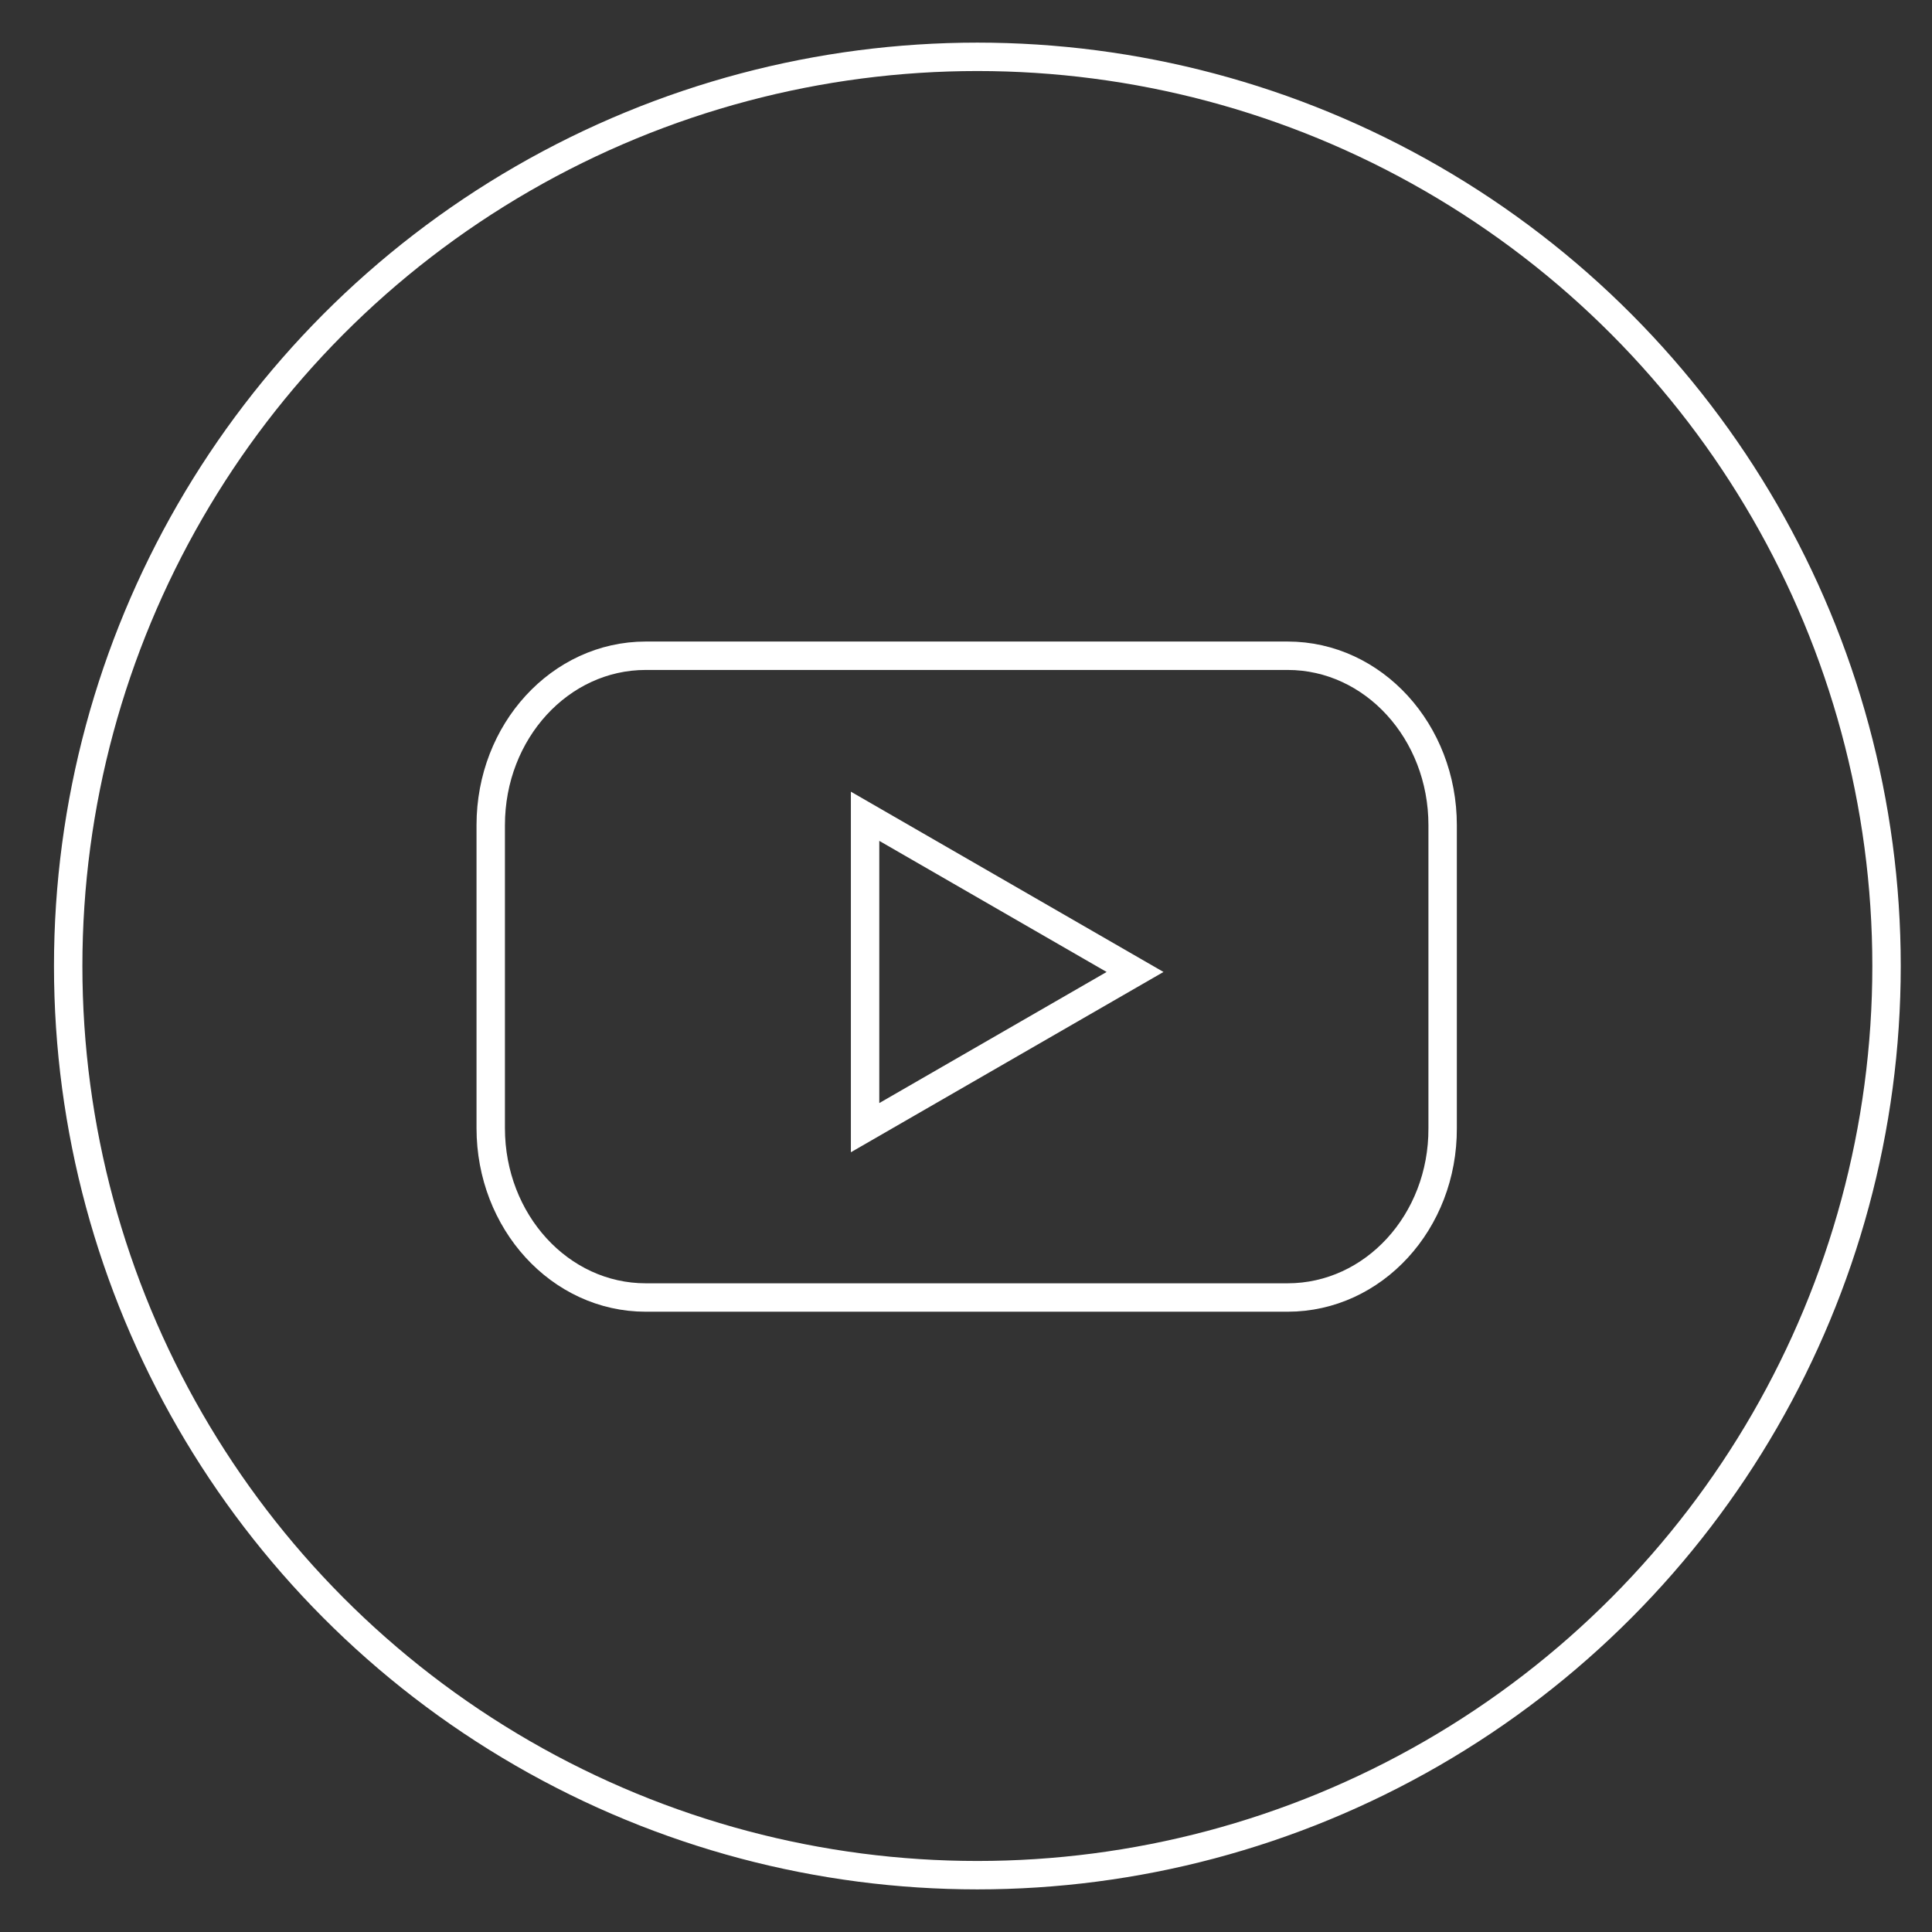 <svg width="34" height="34" viewBox="0 0 34 34" fill="none" xmlns="http://www.w3.org/2000/svg">
<rect x="0" y="0" width="34" height="34" fill="#333333" stroke="none"/>
<circle cx="17.2" cy="17" r="16" stroke="white" stroke-width="0.5"/>
<path d="M22.66 22.834H11.364C9.853 22.834 8.636 21.498 8.636 19.854V14.521C8.636 12.87 9.859 11.54 11.364 11.54H22.66C24.171 11.54 25.388 12.877 25.388 14.521V19.854C25.395 21.504 24.171 22.834 22.66 22.834Z" stroke="white" stroke-width="0.5"/>
<path d="M19.975 17.105L15.224 14.365V19.845L19.975 17.105Z" stroke="white" stroke-width="0.5"/>
</svg>
